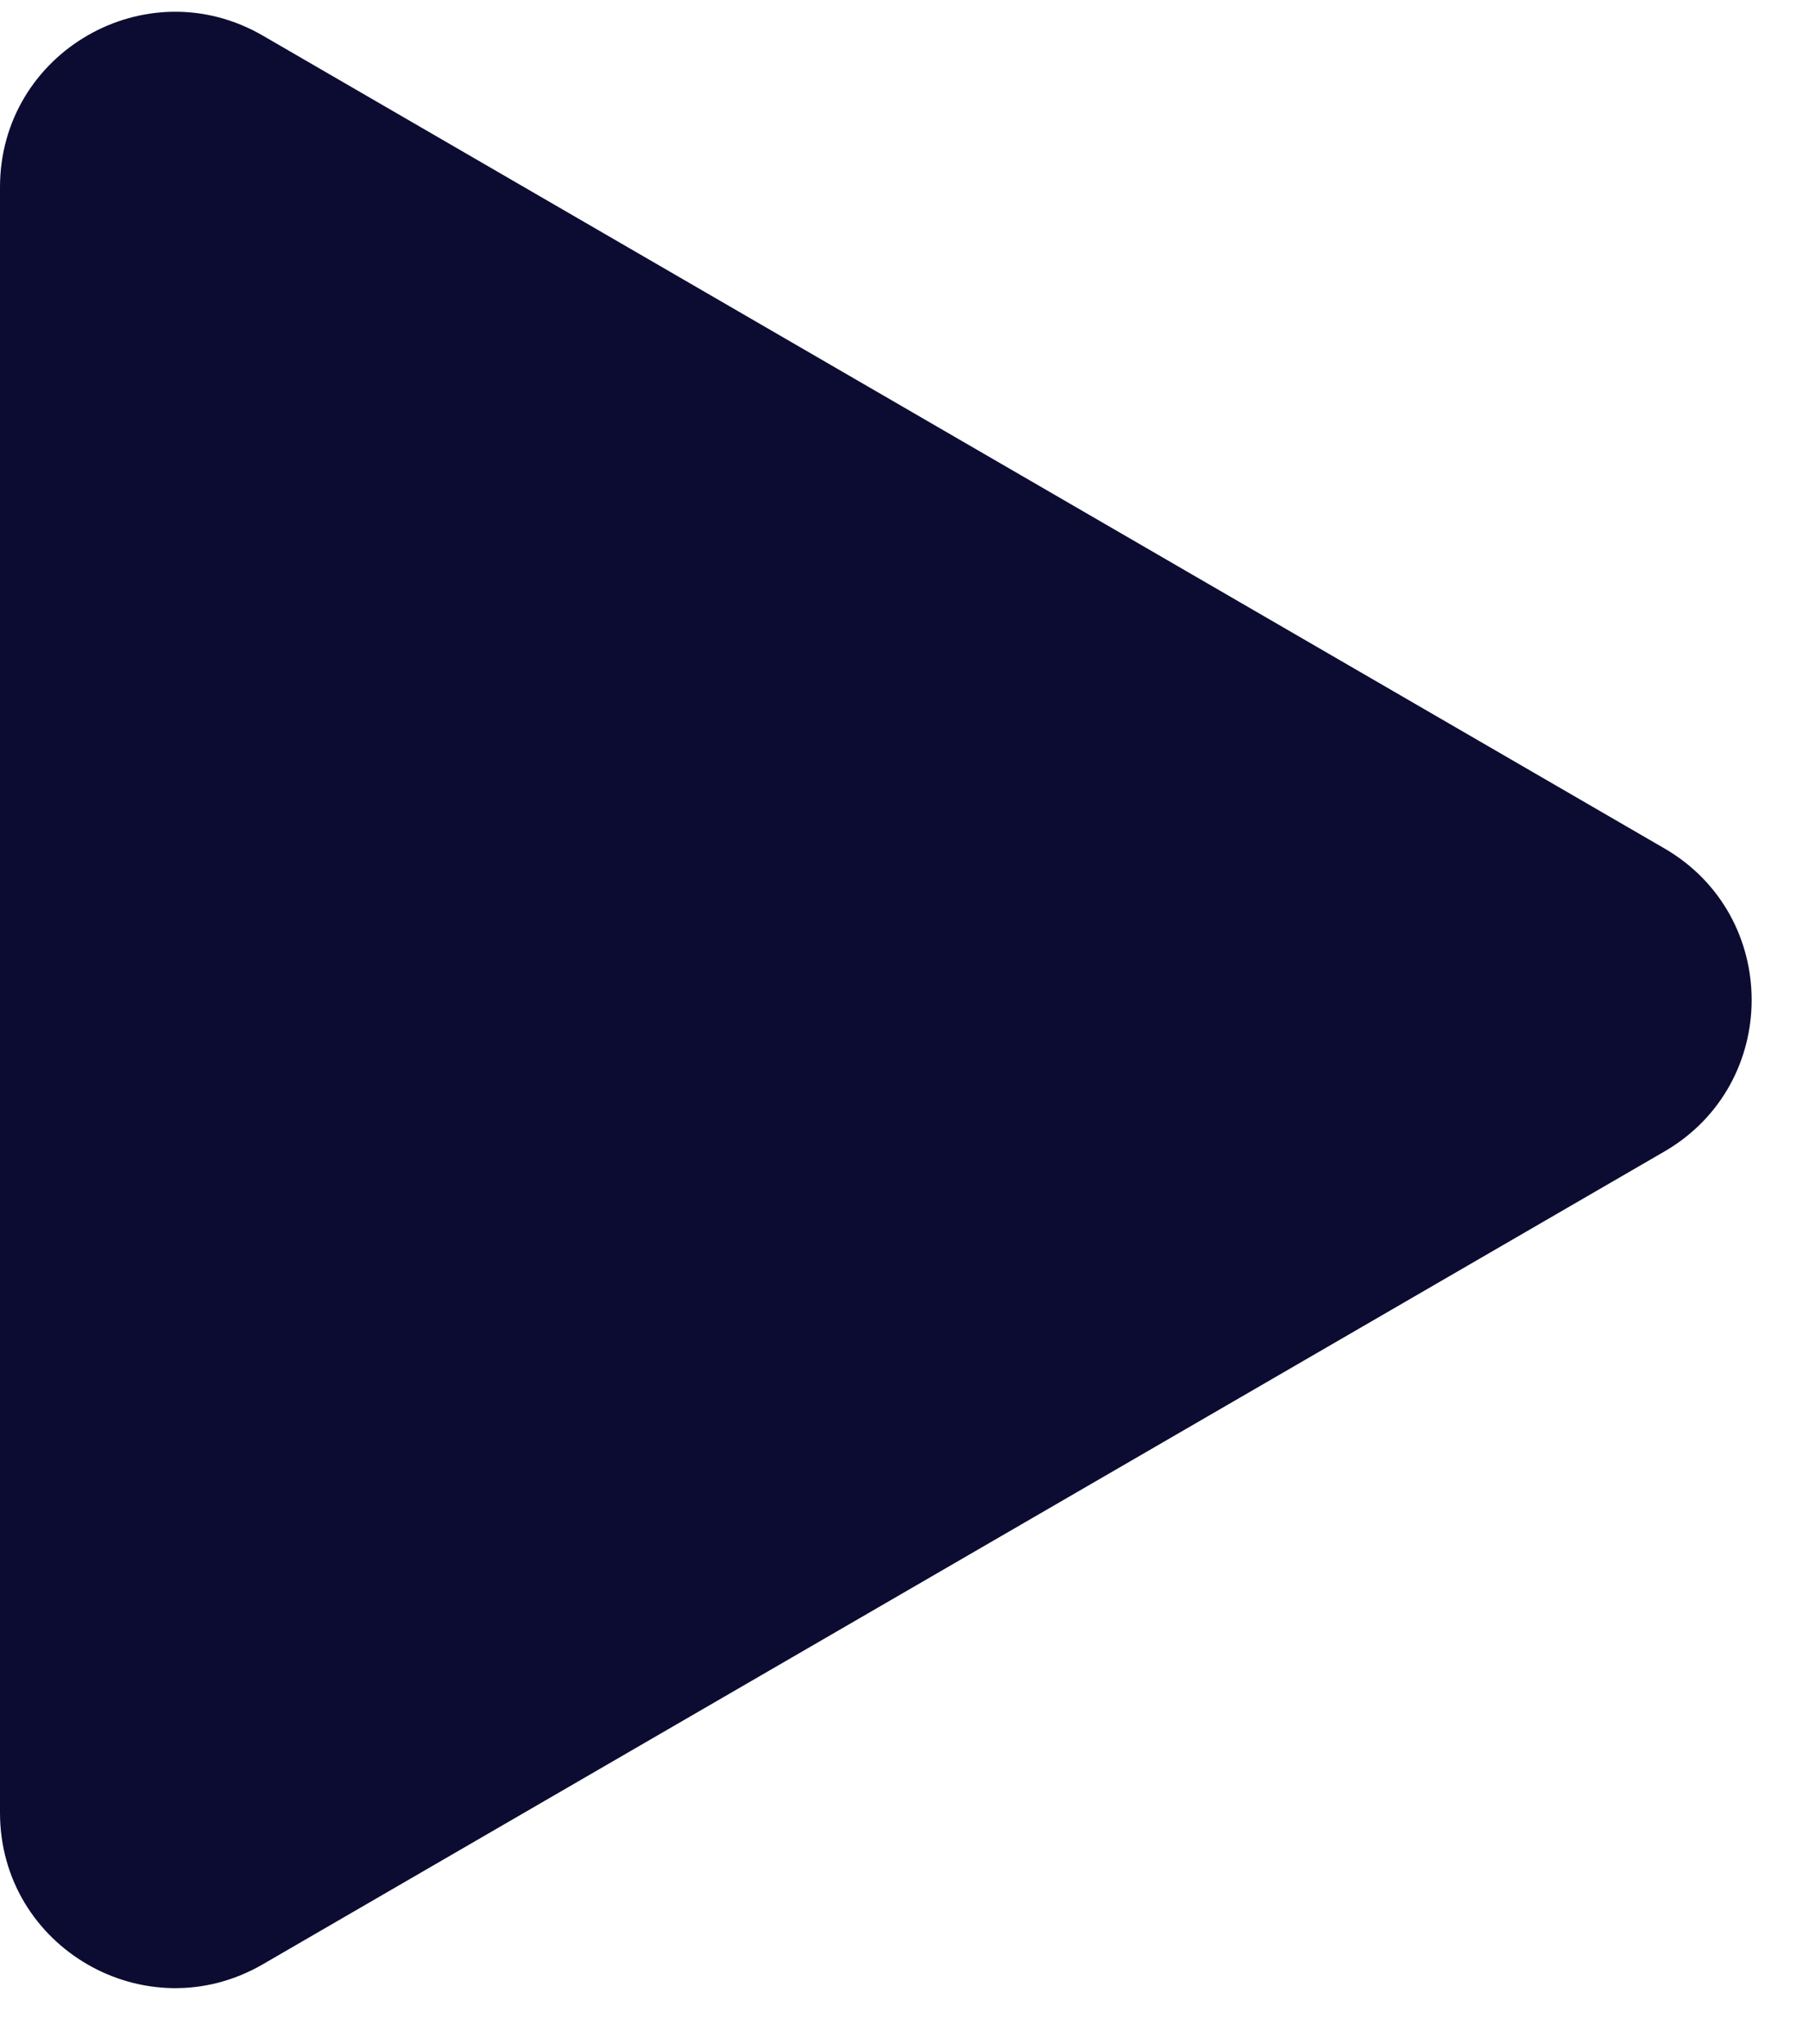 <svg width="31" height="35" viewBox="0 0 31 35" fill="none" xmlns="http://www.w3.org/2000/svg">
<path d="M28.521 14.529L4.504 0.61C2.504 -0.549 0 0.894 0 3.206V31.044C0 33.356 2.504 34.799 4.504 33.64L28.521 19.721C30.516 18.565 30.516 15.685 28.521 14.529Z" fill="#0C0C32"/>
</svg>
